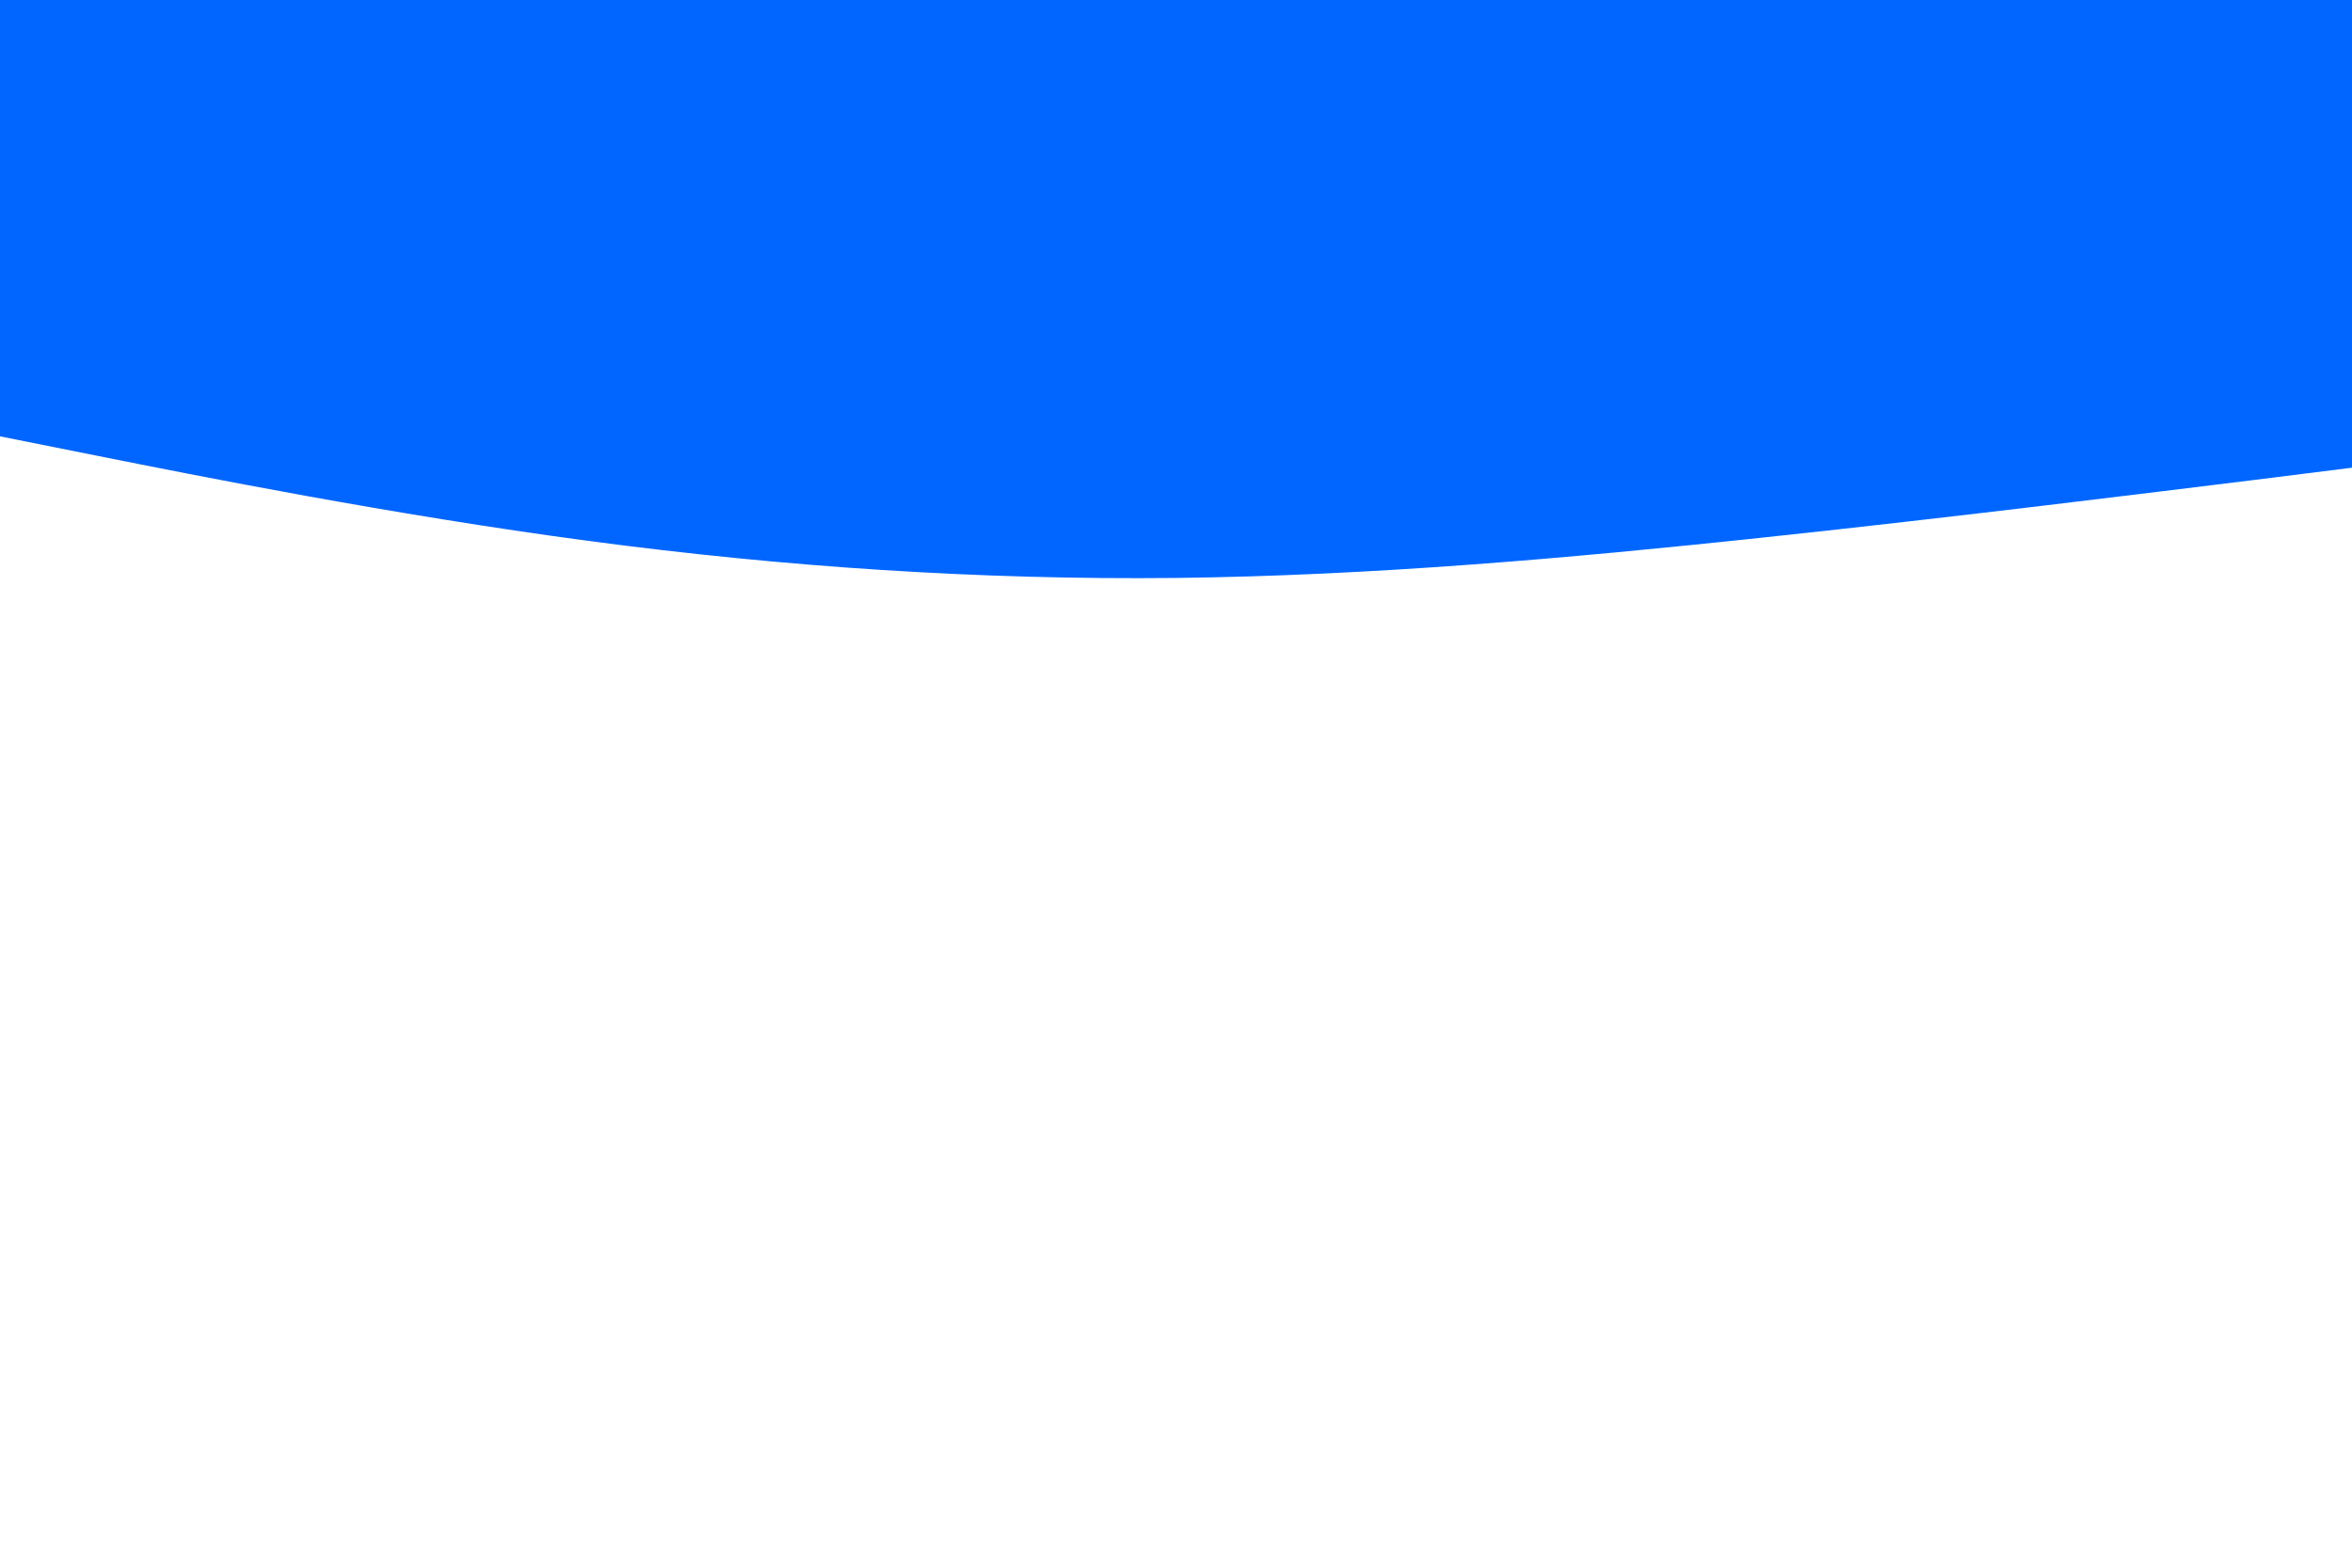 <svg id="visual" viewBox="0 0 900 600" width="900" height="600" xmlns="http://www.w3.org/2000/svg" xmlns:xlink="http://www.w3.org/1999/xlink" version="1.1"><path d="M0 167L37.5 174.5C75 182 150 197 225 207C300 217 375 222 450 221.2C525 220.3 600 213.7 675 205.7C750 197.7 825 188.3 862.5 183.7L900 179L900 0L862.5 0C825 0 750 0 675 0C600 0 525 0 450 0C375 0 300 0 225 0C150 0 75 0 37.5 0L0 0Z" fill="#0066FF" stroke-linecap="round" stroke-linejoin="miter"></path></svg>
